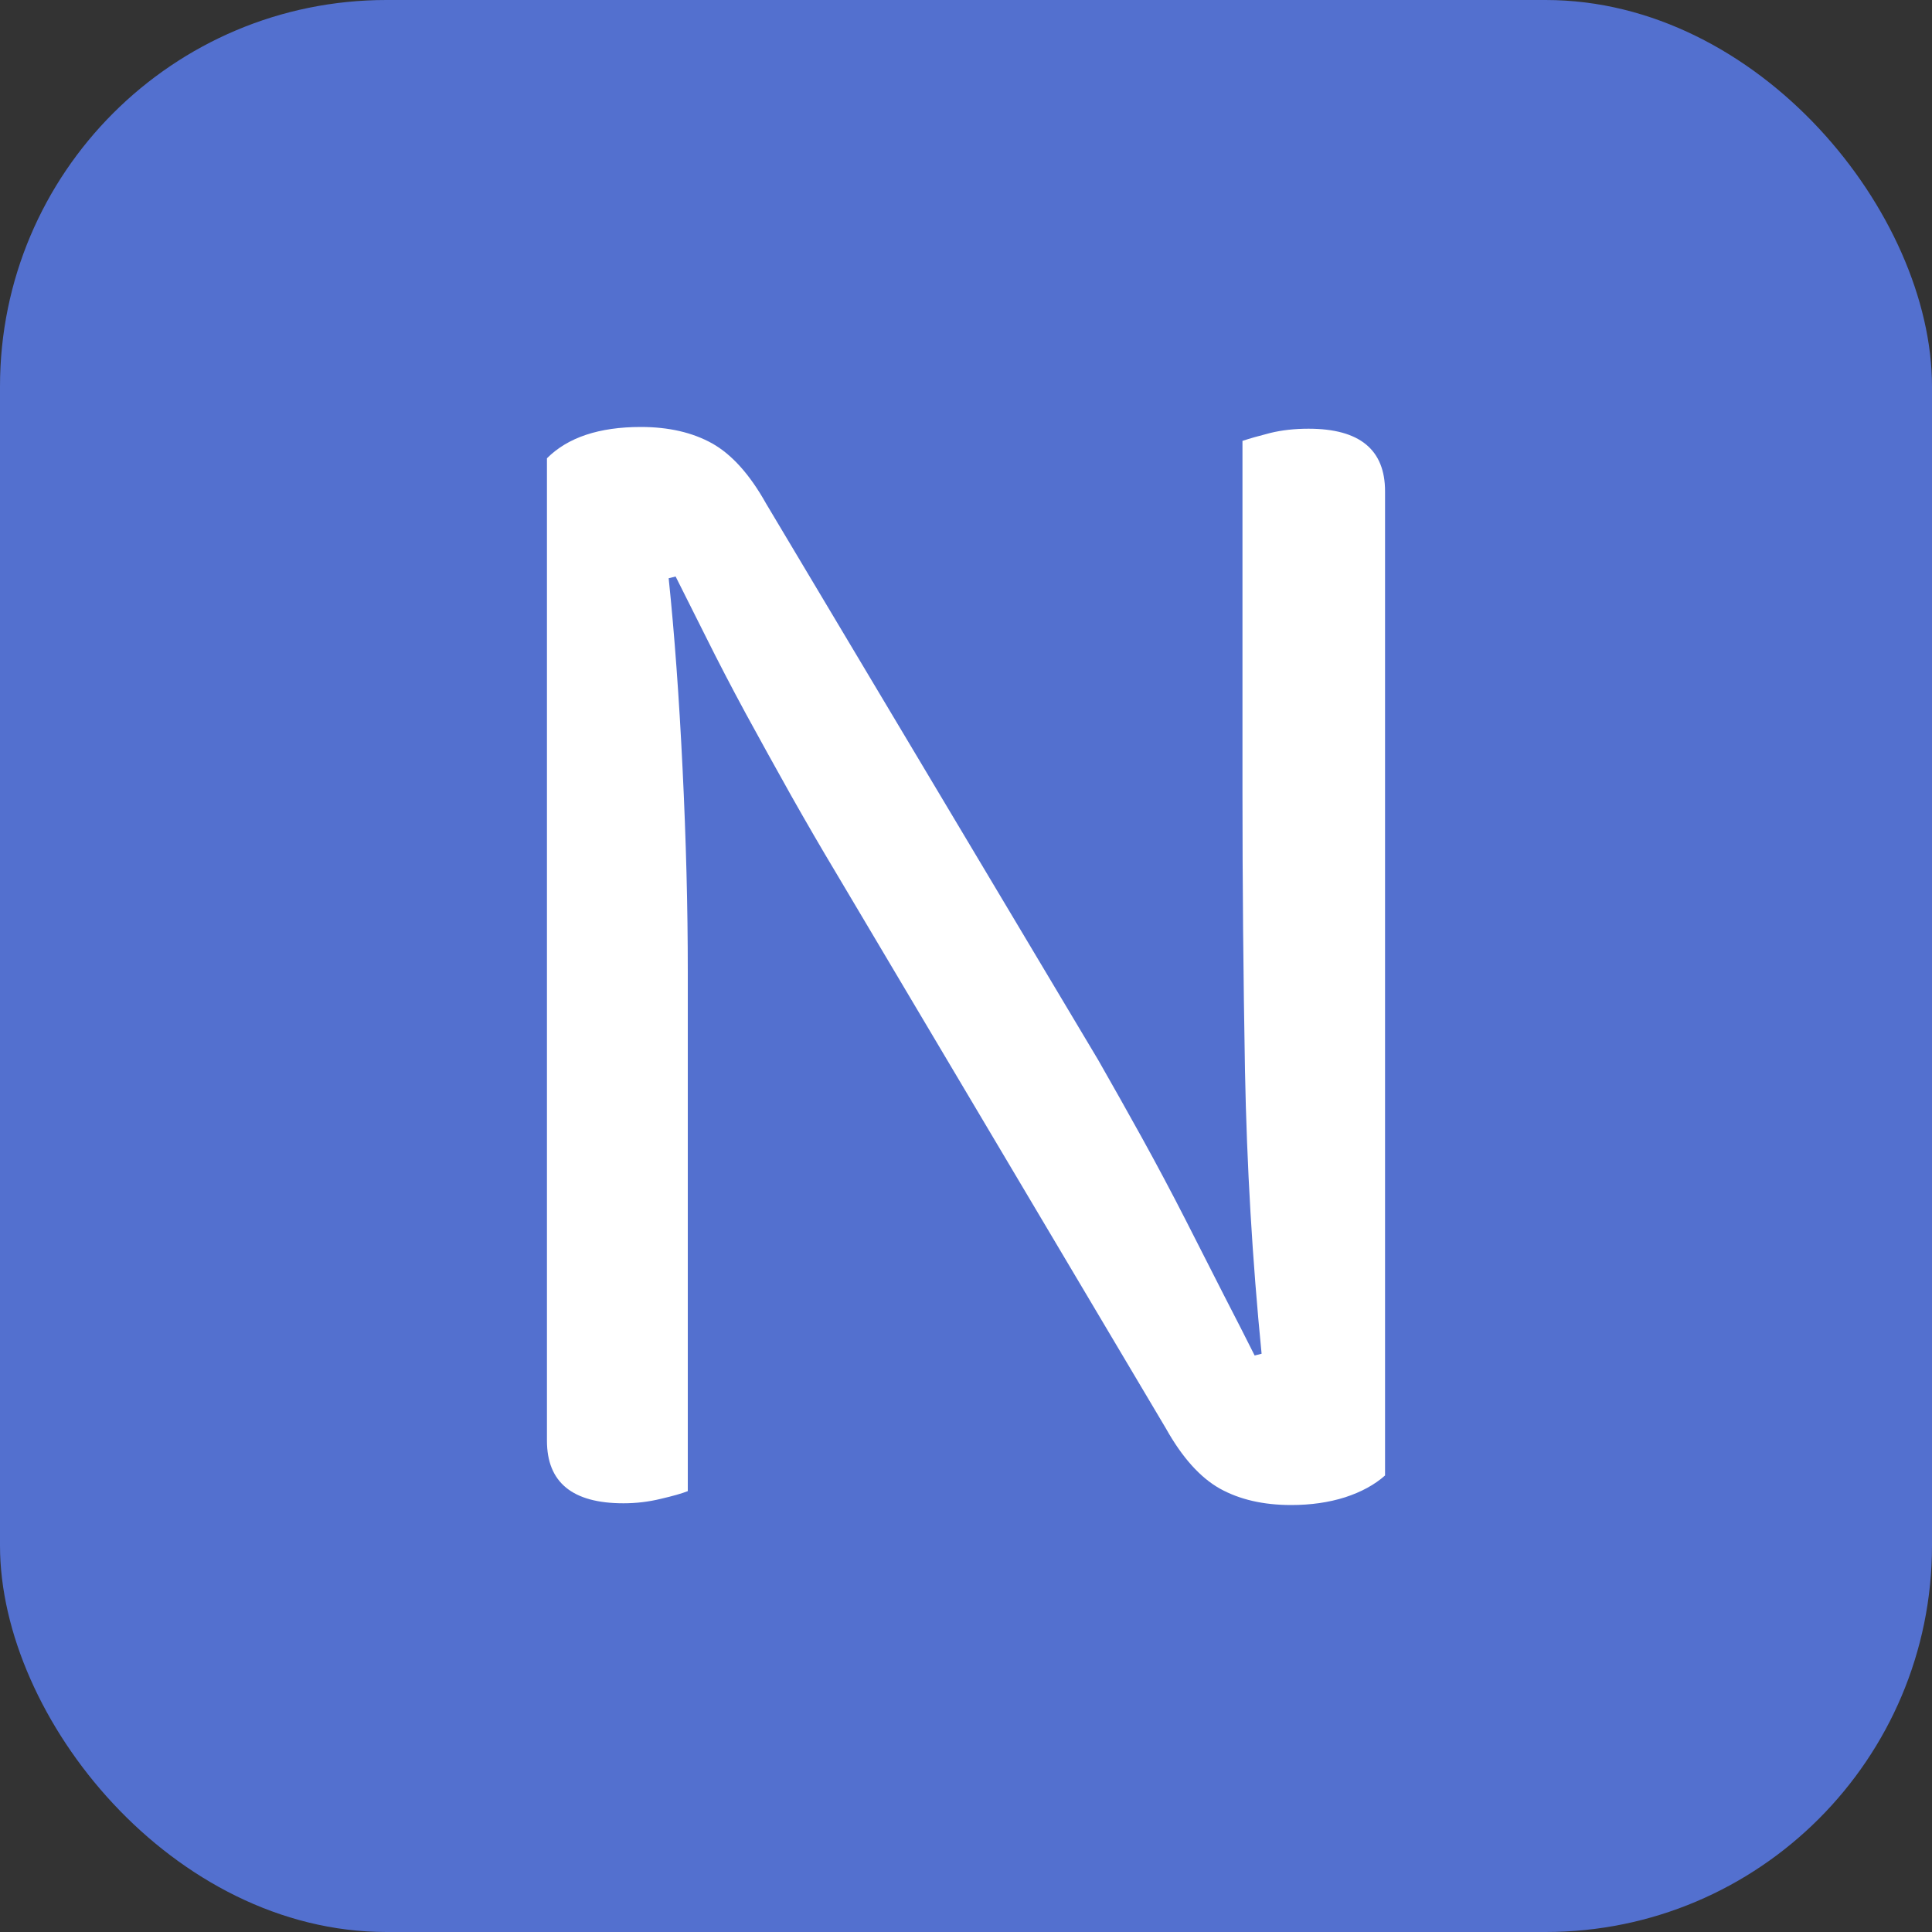 <svg xmlns="http://www.w3.org/2000/svg" width="256" height="256" viewBox="0 0 100 100"><rect x="0" y="0" width="100" height="100" fill="#333333" stroke="none"/><rect width="100" height="100" rx="20" fill="#5370cf"></rect><path d="M32.27 77.81L32.27 77.81Q28.31 77.81 28.31 74.57L28.31 74.57L28.31 23.72Q29.93 22.10 33.17 22.10L33.17 22.10Q35.33 22.10 36.86 22.95Q38.39 23.81 39.65 26.06L39.65 26.06L56.84 54.86Q57.92 56.75 59.09 58.86Q60.26 60.98 61.34 63.09Q62.42 65.21 63.36 67.06Q64.31 68.90 64.94 70.16L64.94 70.16L65.30 70.07Q64.58 62.78 64.44 55.40Q64.31 48.02 64.31 41L64.31 41L64.31 22.82Q64.85 22.64 65.75 22.41Q66.65 22.19 67.73 22.19L67.73 22.19Q71.69 22.19 71.69 25.43L71.69 25.43L71.69 76.37Q70.88 77.09 69.62 77.50Q68.36 77.90 66.83 77.90L66.83 77.90Q64.67 77.90 63.14 77.05Q61.61 76.19 60.35 73.94L60.35 73.94L43.25 45.14Q42.17 43.34 40.95 41.18Q39.74 39.02 38.61 36.95Q37.49 34.88 36.55 32.99Q35.60 31.10 34.97 29.84L34.97 29.84L34.61 29.93Q35.06 34.25 35.33 39.79Q35.60 45.32 35.60 50.27L35.60 50.27L35.60 77.18Q35.15 77.36 34.20 77.58Q33.26 77.81 32.27 77.81Z" fill="#fff"></path></svg>
